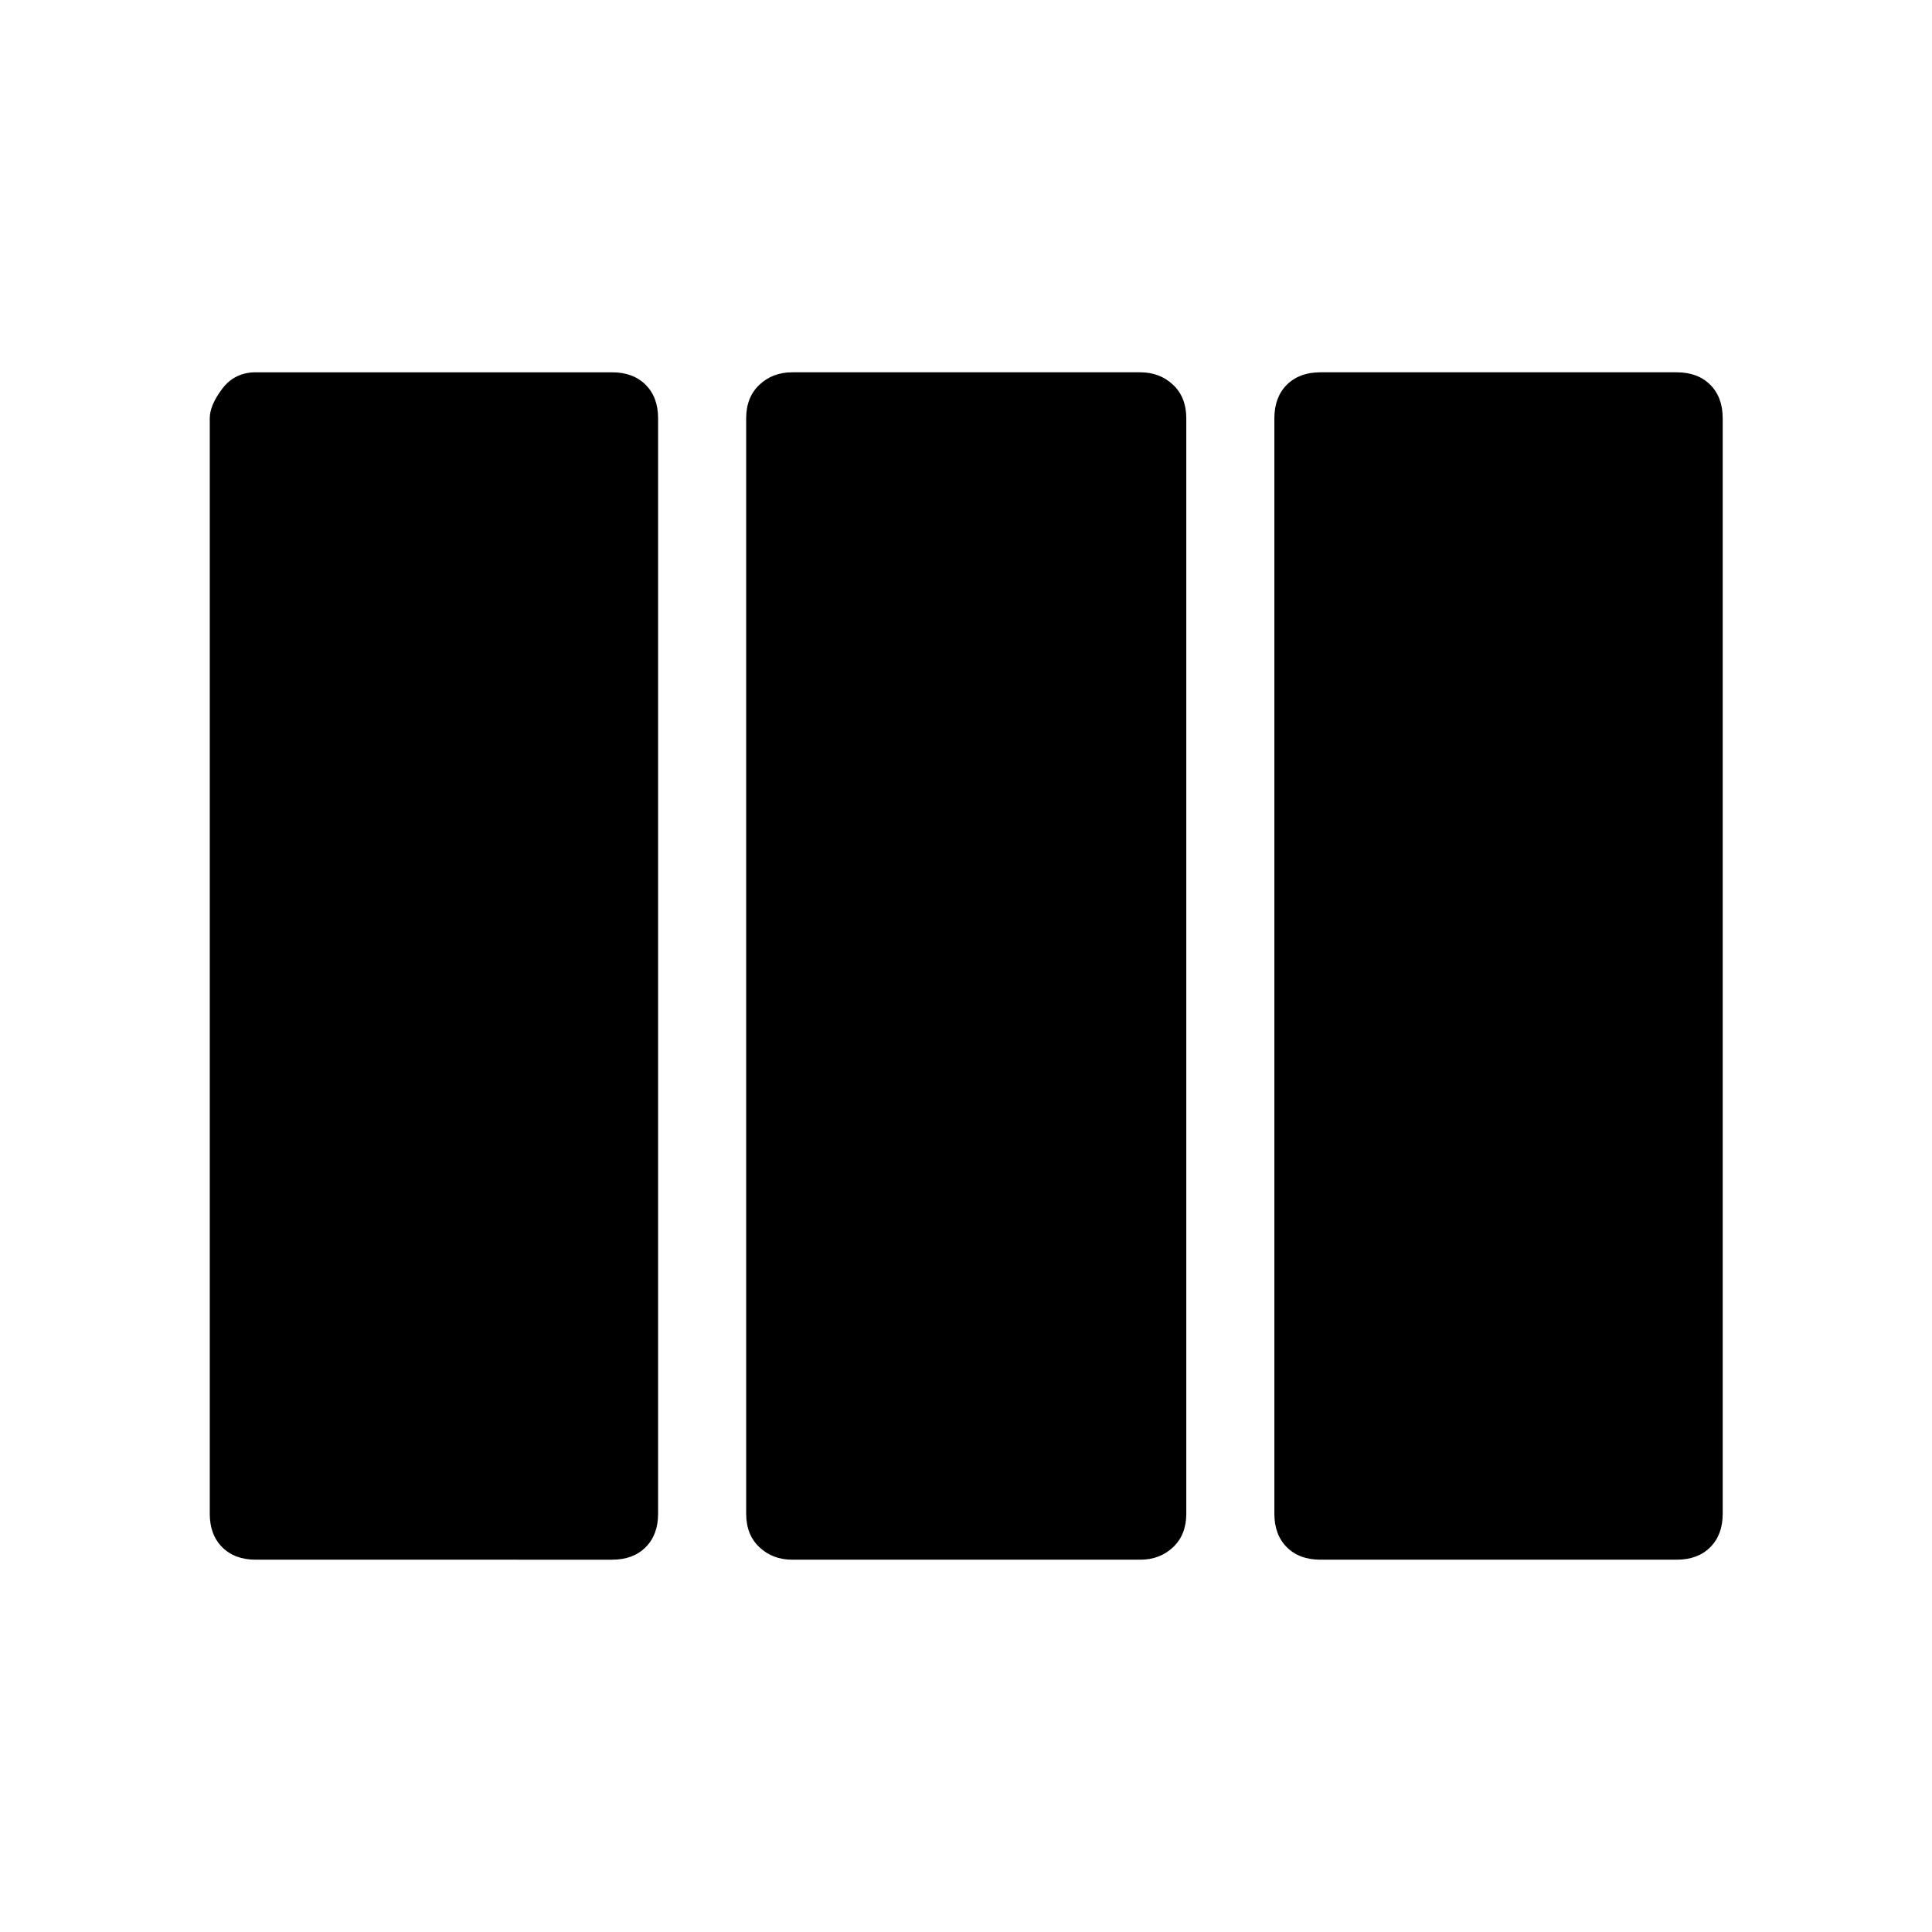 <svg xmlns="http://www.w3.org/2000/svg" height="48" viewBox="0 -960 960 960" width="48"><path d="M127.08-185q-10.46 0-16.66-6.19-6.19-6.19-6.19-16.66v-544.3q0-6.47 6.19-14.66 6.2-8.19 16.66-8.19h177.07q10.47 0 16.66 6.19 6.19 6.19 6.19 16.66v544.3q0 10.47-6.19 16.66-6.19 6.19-16.66 6.19H127.08Zm266.54 0q-9.7 0-16.27-6.19-6.58-6.19-6.58-16.66v-544.3q0-10.47 6.58-16.66 6.57-6.19 16.27-6.19h173q9.69 0 16.26 6.19 6.58 6.19 6.58 16.66v544.3q0 10.47-6.58 16.66-6.57 6.19-16.26 6.19h-173Zm262.46 0q-10.46 0-16.66-6.19-6.19-6.19-6.19-16.66v-544.3q0-10.47 6.19-16.66 6.2-6.19 16.66-6.19h177.07q10.47 0 16.66 6.19 6.19 6.19 6.19 16.66v544.3q0 10.47-6.19 16.66-6.19 6.19-16.66 6.19H656.08Z"/></svg>